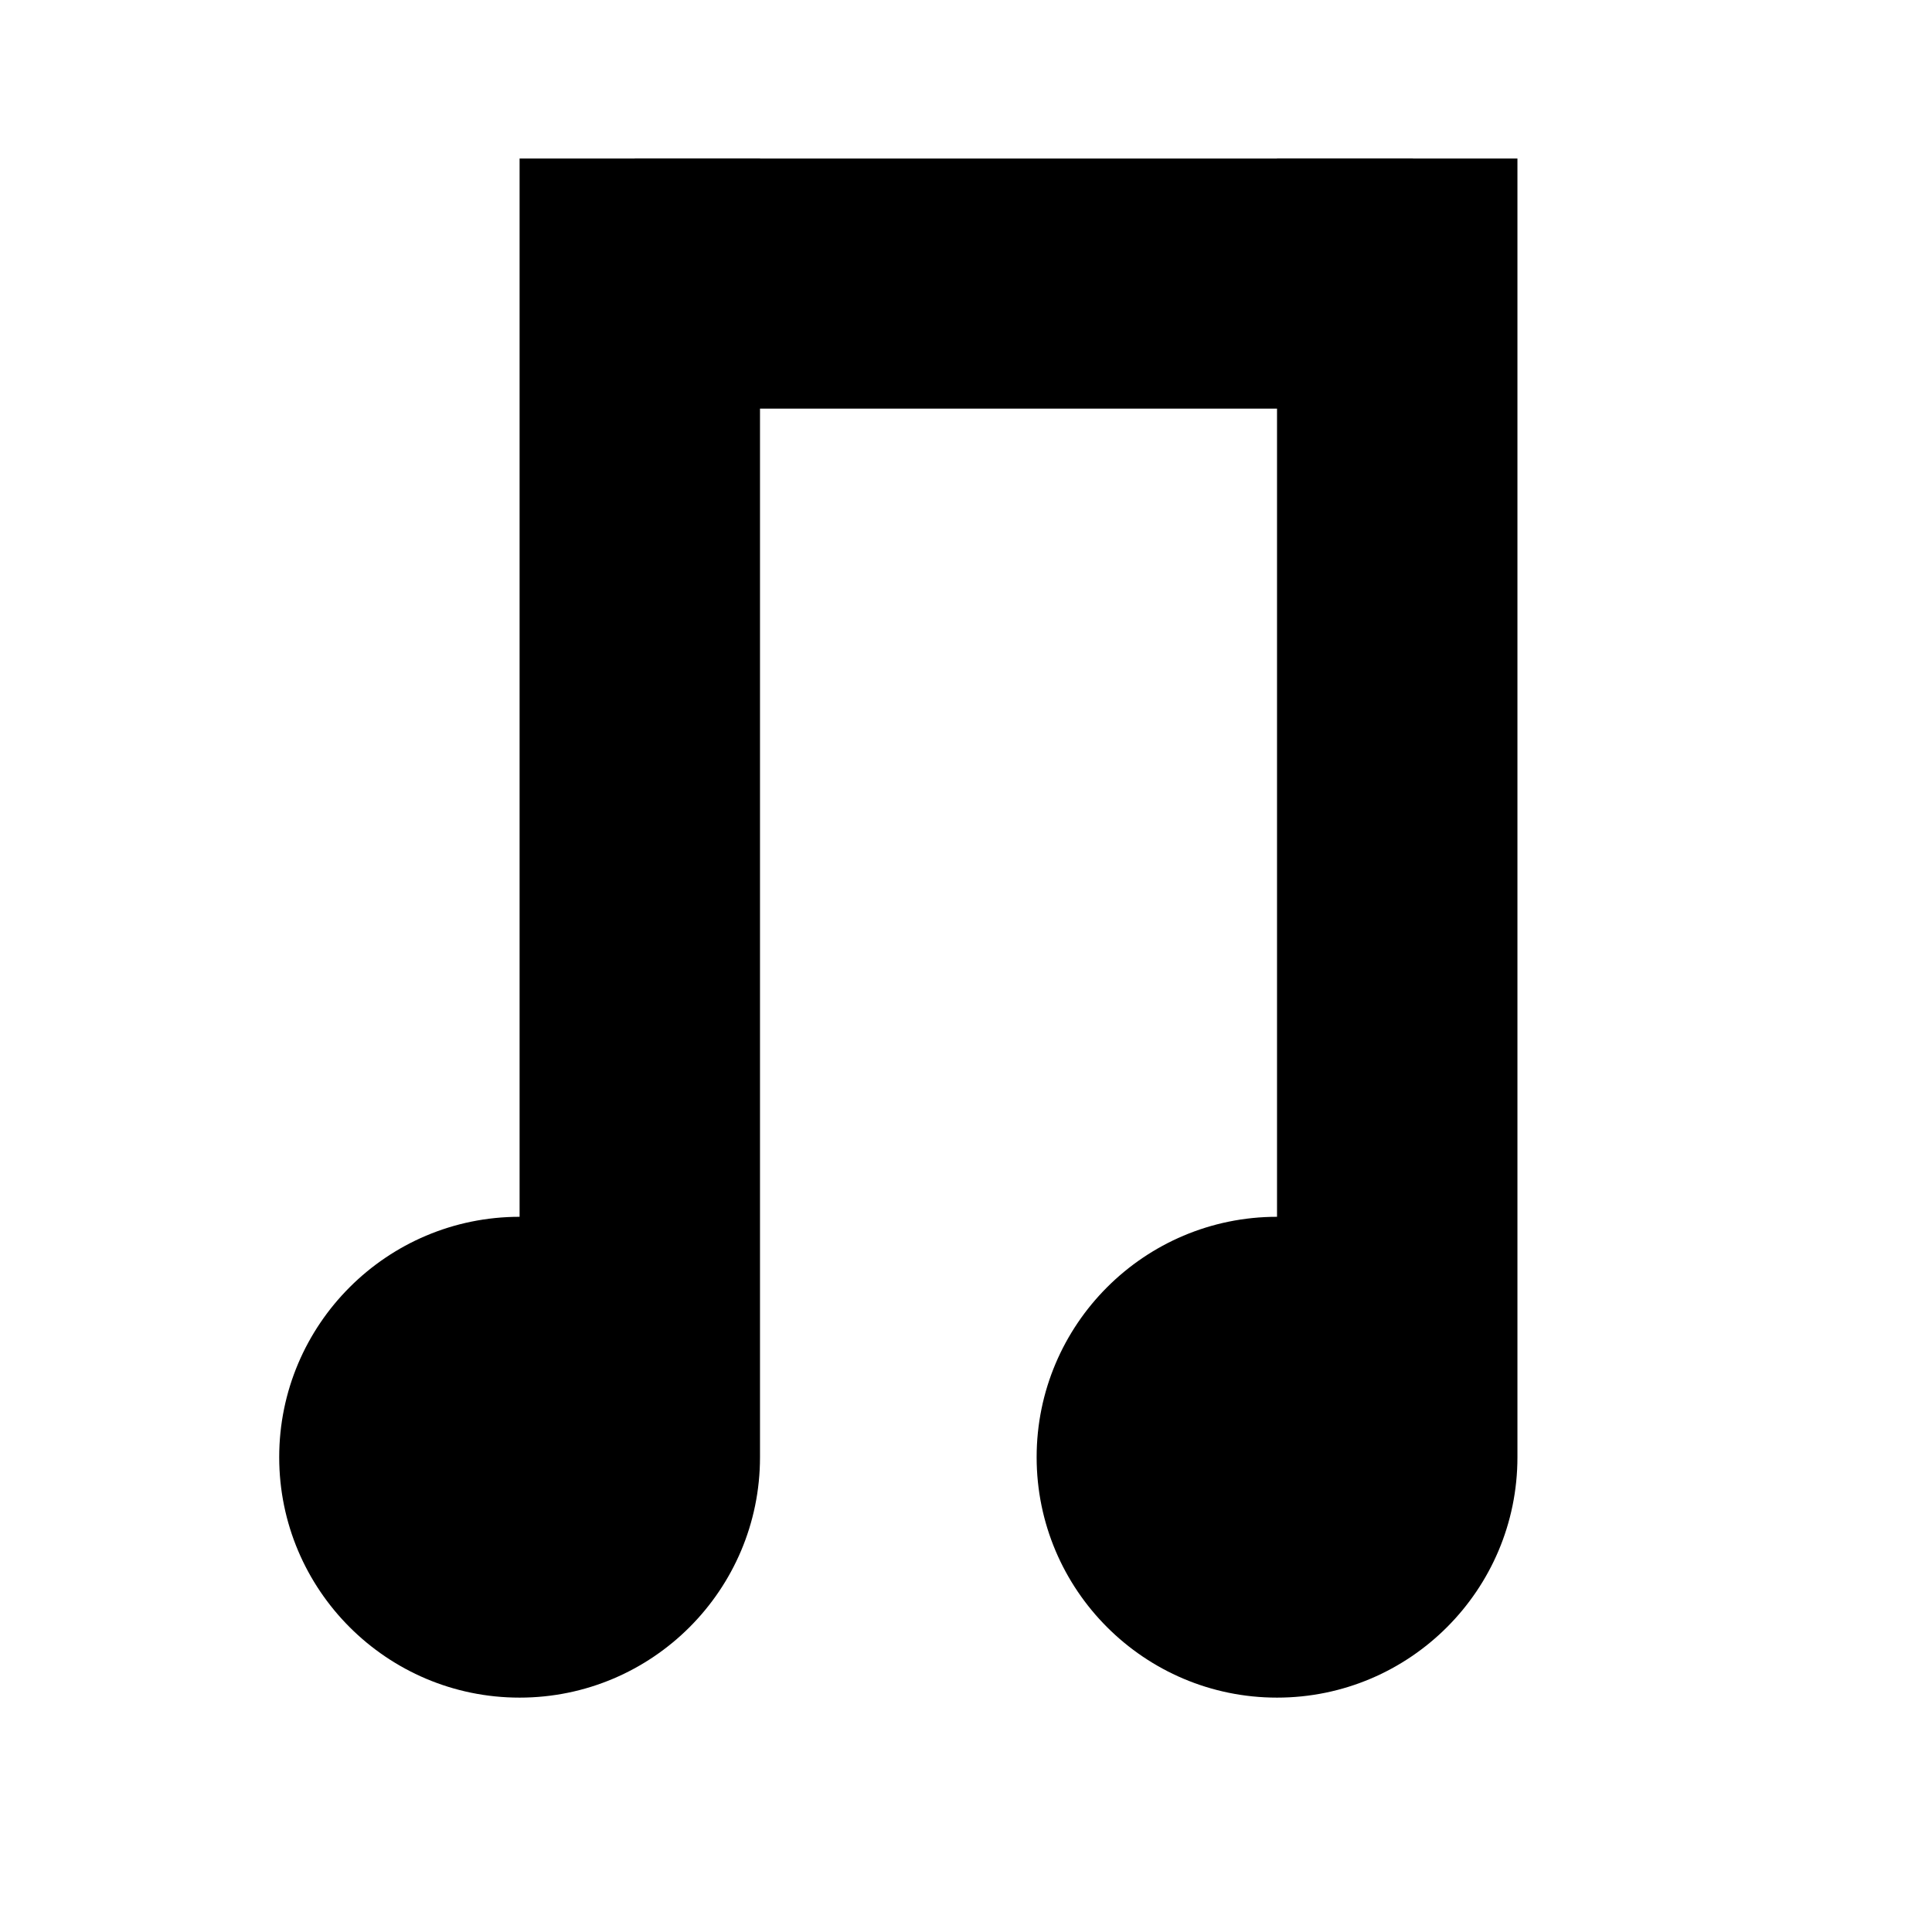 <?xml version="1.0" encoding="UTF-8" standalone="no"?>
<!DOCTYPE svg PUBLIC "-//W3C//DTD SVG 1.1//EN" "http://www.w3.org/Graphics/SVG/1.1/DTD/svg11.dtd">
<svg width="100%" height="100%" viewBox="0 0 64 64" version="1.1" xmlns="http://www.w3.org/2000/svg" xmlns:xlink="http://www.w3.org/1999/xlink" xml:space="preserve" xmlns:serif="http://www.serif.com/" style="fill-rule:evenodd;clip-rule:evenodd;stroke-linejoin:round;stroke-miterlimit:2;">
    <path d="M25.176,48.272C25.176,52.667 21.608,56.236 17.212,56.236C12.817,56.236 9.249,52.667 9.249,48.272C9.249,43.877 12.817,40.308 17.212,40.308L17.212,5.252L25.176,5.252L25.176,48.272Z"/>
    <g transform="matrix(1,0,0,1,25.091,0)">
        <path d="M25.176,48.272C25.176,52.667 21.608,56.236 17.212,56.236C12.817,56.236 9.249,52.667 9.249,48.272C9.249,43.877 12.817,40.308 17.212,40.308L17.212,5.252L25.176,5.252L25.176,48.272Z"/>
    </g>
    <rect x="21.027" y="5.252" width="25.779" height="8.284"/>
</svg>
